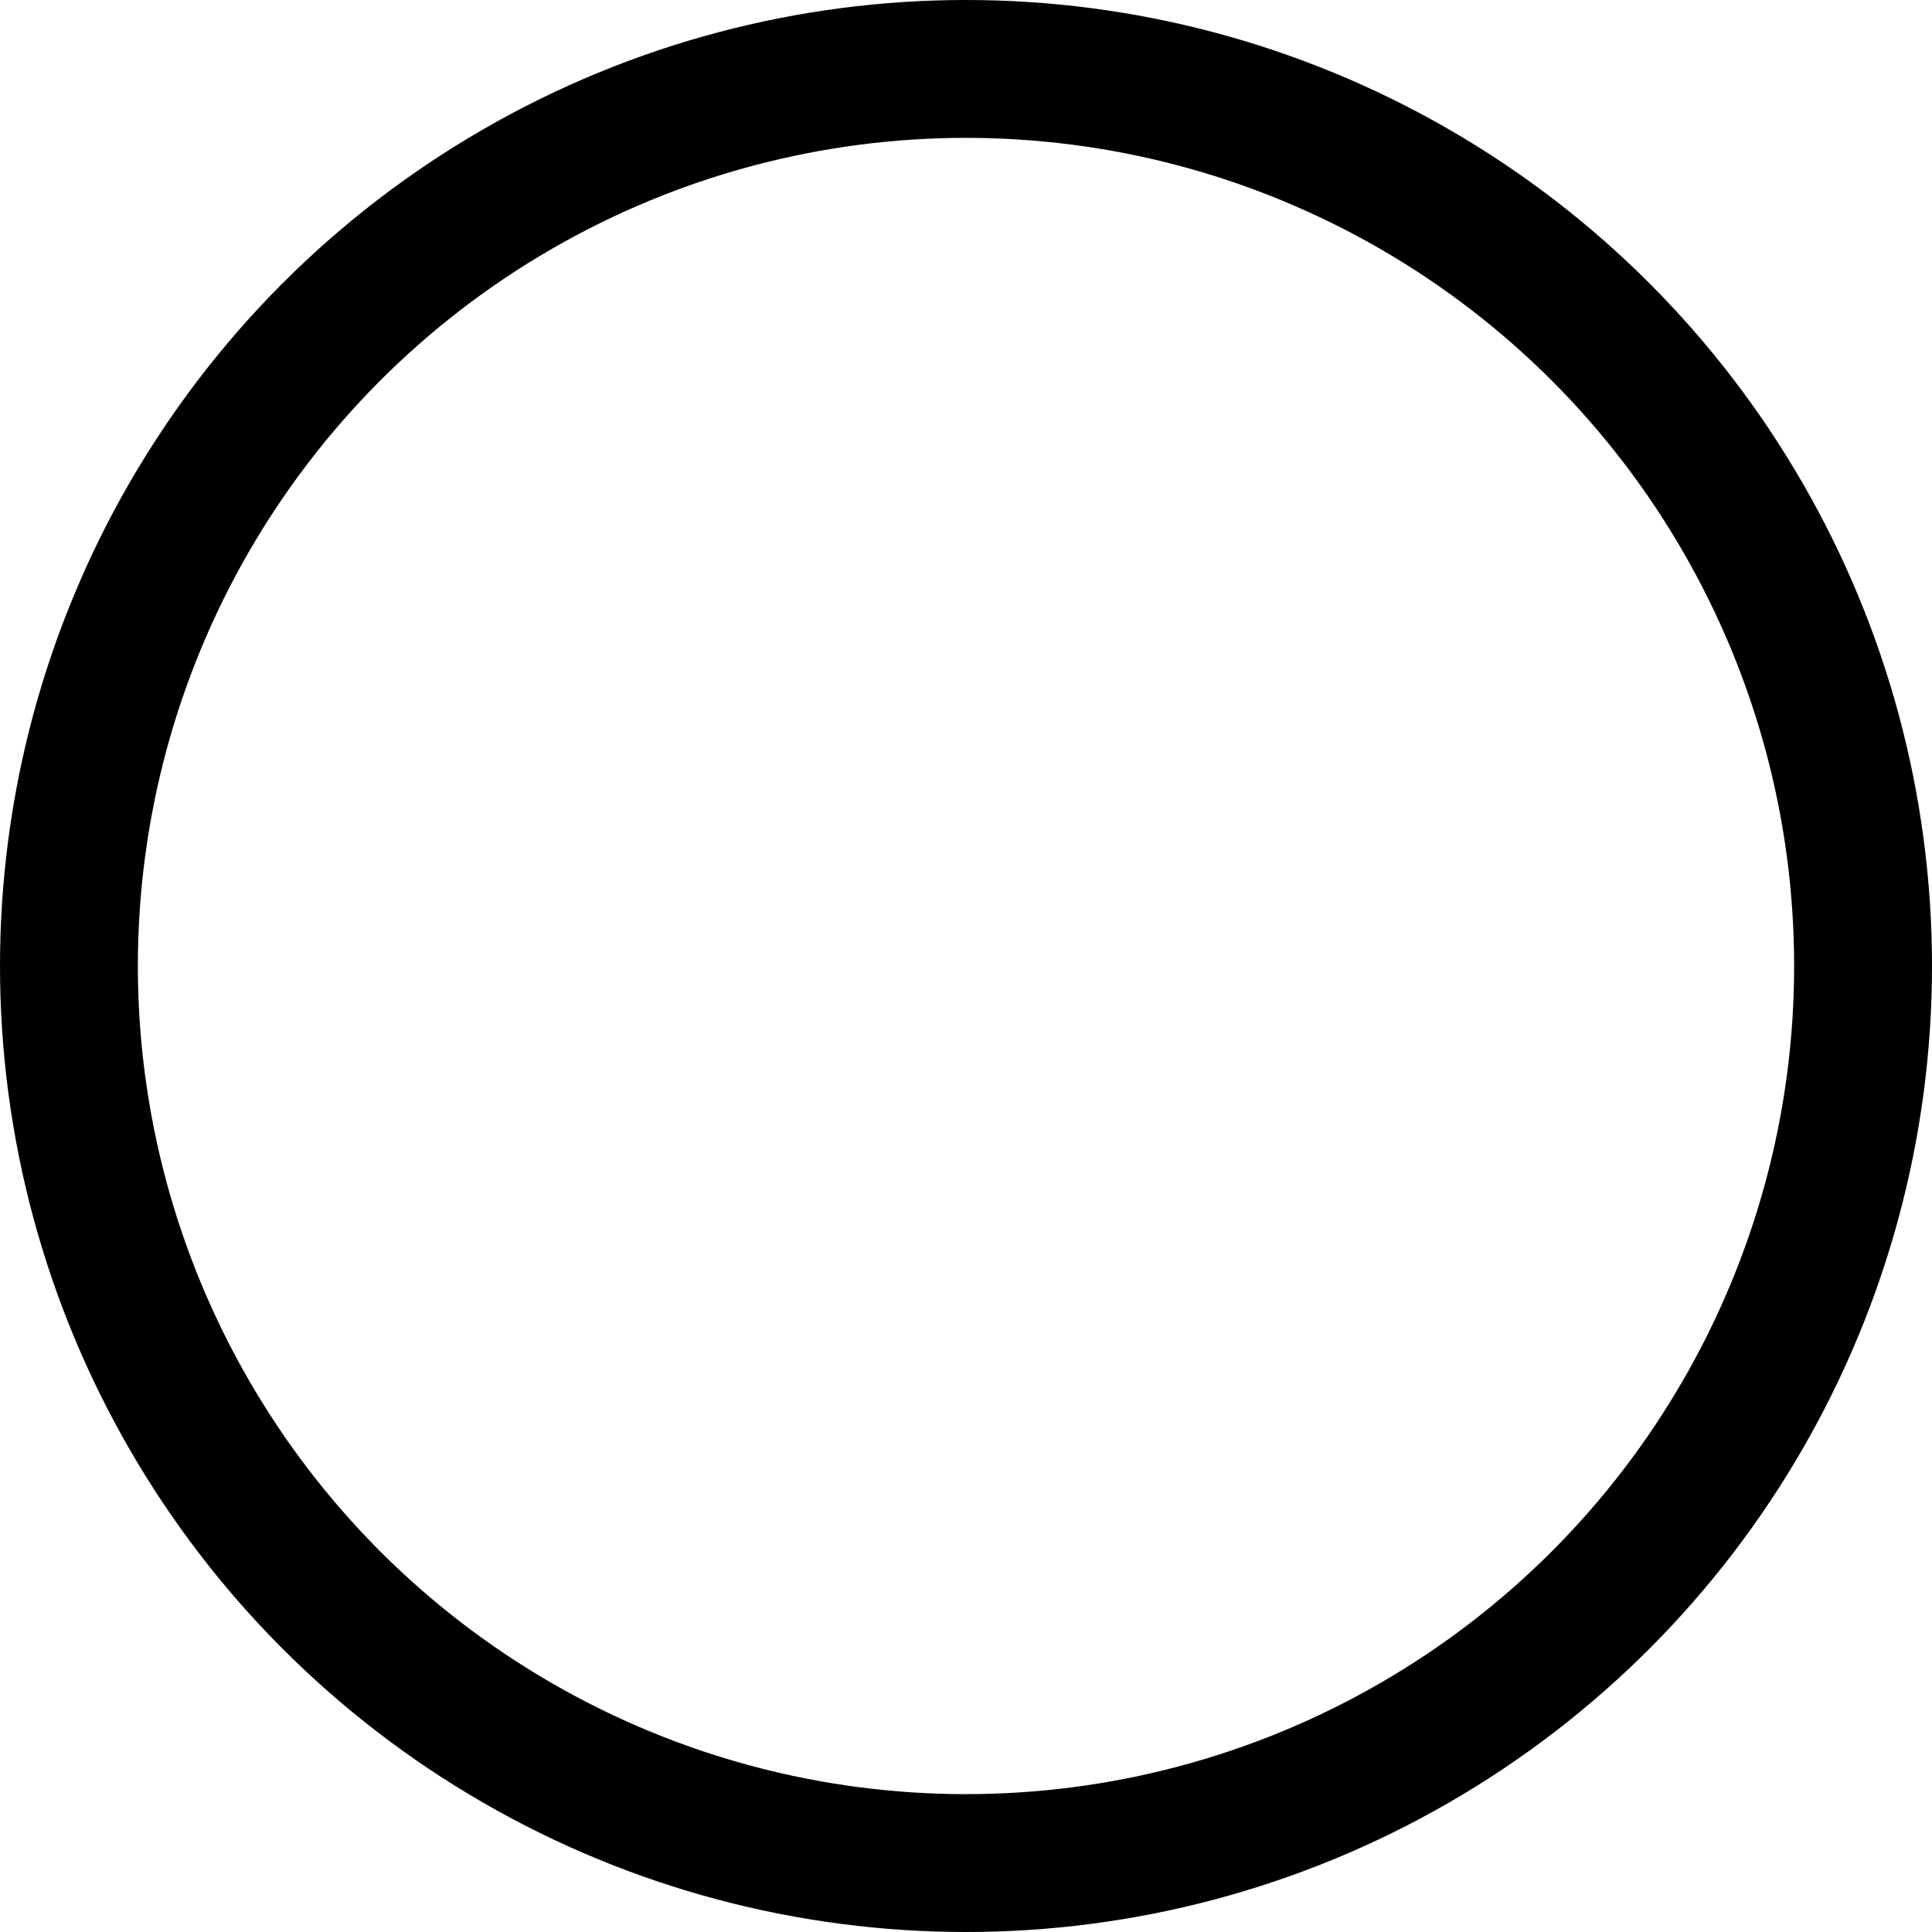 <?xml version="1.0" encoding="UTF-8" standalone="no"?>
<!-- Created with Inkscape (http://www.inkscape.org/) -->

<svg
   width="100"
   height="100"
   viewBox="0 0 26.458 26.458"
   version="1.1"
   id="svg1"
   inkscape:version="1.4 (e7c3feb100, 2024-10-09)"
   sodipodi:docname="circle.svg"
   xmlns:inkscape="http://www.inkscape.org/namespaces/inkscape"
   xmlns:sodipodi="http://sodipodi.sourceforge.net/DTD/sodipodi-0.dtd"
   xmlns="http://www.w3.org/2000/svg"
   xmlns:svg="http://www.w3.org/2000/svg">
  <sodipodi:namedview
     id="namedview1"
     pagecolor="#ffffff"
     bordercolor="#000000"
     borderopacity="0.25"
     inkscape:showpageshadow="2"
     inkscape:pageopacity="0.0"
     inkscape:pagecheckerboard="0"
     inkscape:deskcolor="#d1d1d1"
     inkscape:document-units="mm"
     inkscape:zoom="4"
     inkscape:cx="77.875"
     inkscape:cy="62.375"
     inkscape:window-width="1912"
     inkscape:window-height="1042"
     inkscape:window-x="2"
     inkscape:window-y="32"
     inkscape:window-maximized="1"
     inkscape:current-layer="layer1" />
  <defs
     id="defs1" />
  <g
     inkscape:label="Layer 1"
     inkscape:groupmode="layer"
     id="layer1">
    <ellipse
       style="fill:none;fill-opacity:1;stroke:#000000;stroke-width:1.888;stroke-dasharray:none;stroke-opacity:1"
       id="path1"
       ry="12.285"
       rx="12.285"
       cy="13.229"
       cx="13.229" />
    <path
       style="display:none;fill:none;fill-opacity:1;stroke:#2b68b1;stroke-width:3.419;stroke-dasharray:none;stroke-opacity:1"
       id="path2"
       sodipodi:type="arc"
       sodipodi:cx="-3.5762787e-07"
       sodipodi:cy="5.9604645e-07"
       sodipodi:rx="13.290255"
       sodipodi:ry="13.290256"
       sodipodi:start="0"
       sodipodi:end="0.77270762"
       sodipodi:open="true"
       sodipodi:arc-type="arc"
       d="M 13.29,5.9604645e-7 A 13.29,13.29 0 0 1 9.516,9.278" />
  </g>
</svg>
